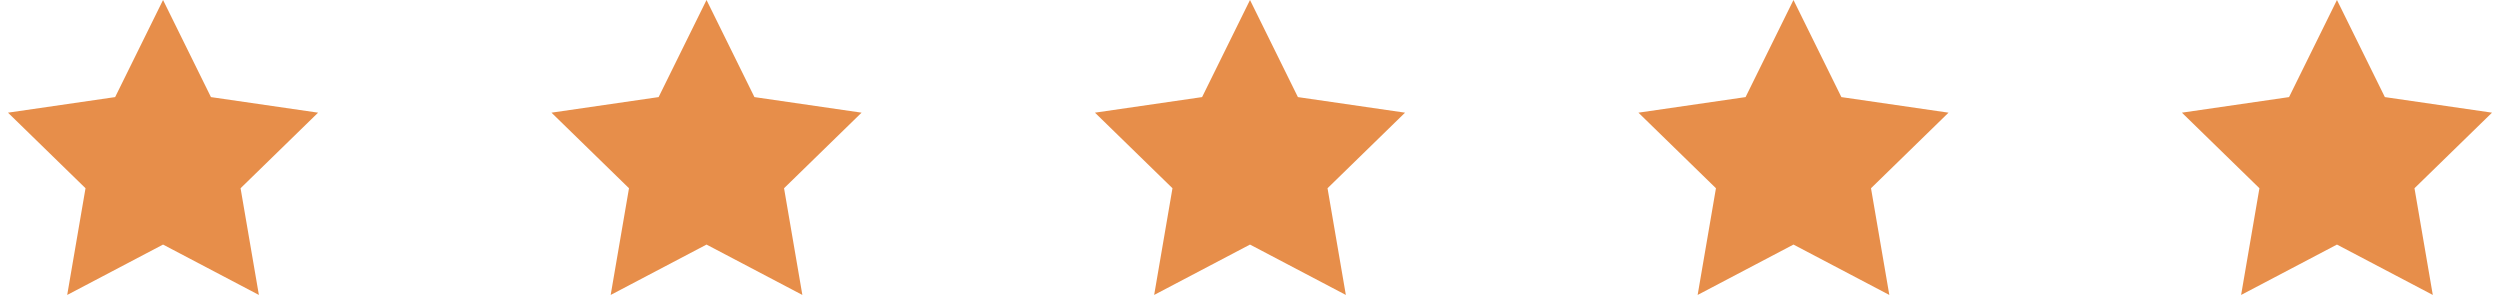<svg xmlns="http://www.w3.org/2000/svg" width="92" height="11" viewBox="0 0 92 11">
  <g fill="#E78E4A" fill-rule="evenodd">
    <polygon points="6 9 2.473 10.854 3.147 6.927 .294 4.146 4.237 3.573 6 0 7.763 3.573 11.706 4.146 8.853 6.927 9.527 10.854"/>
    <polygon points="26 9 22.473 10.854 23.147 6.927 20.294 4.146 24.237 3.573 26 0 27.763 3.573 31.706 4.146 28.853 6.927 29.527 10.854"/>
    <polygon points="46 9 42.473 10.854 43.147 6.927 40.294 4.146 44.237 3.573 46 0 47.763 3.573 51.706 4.146 48.853 6.927 49.527 10.854"/>
    <polygon points="66 9 62.473 10.854 63.147 6.927 60.294 4.146 64.237 3.573 66 0 67.763 3.573 71.706 4.146 68.853 6.927 69.527 10.854"/>
    <polygon points="86 9 82.473 10.854 83.147 6.927 80.294 4.146 84.237 3.573 86 0 87.763 3.573 91.706 4.146 88.853 6.927 89.527 10.854"/>
  </g>
</svg>
